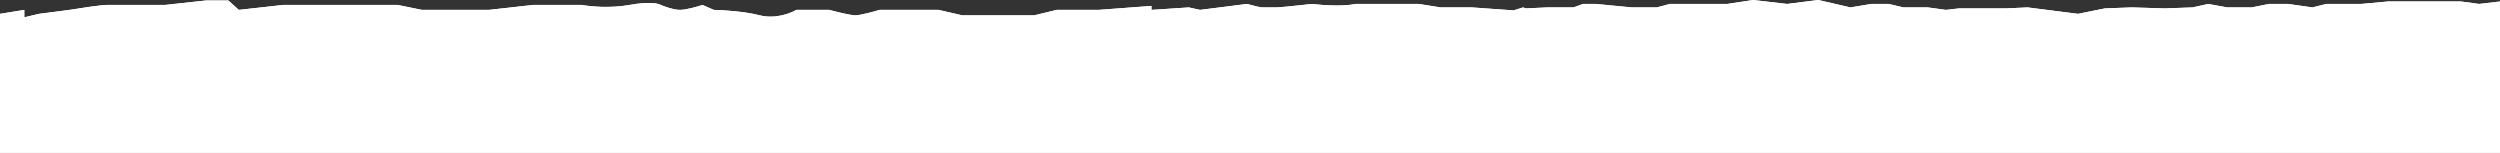 <svg width="1440" height="88" viewBox="0 0 1440 88" fill="none" xmlns="http://www.w3.org/2000/svg">
<rect x="0" y="0" width="1440" height="88" fill="#333333" stroke="none"/>
<path d="M14.005 5.696L0 7.974V88H1440V0.854L1428 2.278L1417.49 0.854H1375.48L1359.97 2.278H1339.97L1331.96 4.272L1317.96 2.278H1306.95L1296.95 4.272H1282.95L1271.94 2.278L1262.94 4.272L1246.93 4.841L1227.93 4.272L1212.42 4.841L1196.92 7.974L1167.91 4.272L1155.4 4.841H1128.39L1120.89 5.696L1110.39 4.272H1096.38L1087.88 2.278H1077.87L1065.87 4.272L1047.36 -7.62939e-06L1029.36 2.278L1009.85 -7.62939e-06L994.845 2.278H982.341H961.834L954.331 4.272H939.826L919.319 2.278H911.817L906.315 4.272H891.31L878.805 4.841L877.305 4.272L871.803 5.981L847.794 4.272H842.292H829.788L817.284 2.278H803.279H780.771C773.569 3.873 761.098 2.943 755.762 2.278C749.76 2.943 737.256 4.272 735.255 4.272H726.752C725.952 4.272 720.75 2.943 718.249 2.278L691.24 5.696L684.738 4.272L663.23 5.696V3.417L632.72 5.696H618.215H608.711L595.707 8.828H554.192L540.688 5.696H532.185H516.179H506.676C503.175 6.74 495.472 8.828 492.671 8.828C489.87 8.828 481.501 6.74 477.666 5.696H458.659C455.325 7.689 446.455 11.107 437.652 8.828C428.849 6.55 416.311 5.791 411.143 5.696L404.641 2.848C401.806 3.797 395.237 5.696 391.636 5.696C388.035 5.696 382.8 3.797 380.632 2.848C379.298 1.994 373.83 0.797 362.626 2.848C351.422 4.898 339.618 3.702 335.116 2.848H323.612H313.109H307.107L281.598 5.696H255.089H243.084L229.08 2.848H203.071H181.563H163.057L137.548 5.696L131.546 0.285H118.541L95.033 2.848H80.028H61.521C58.32 2.848 45.849 4.747 40.014 5.696L22.508 7.974L14.005 9.968V5.696Z" fill="white"/>
<path d="M14.005 5.696L0 7.974V88H1440V0.854L1428 2.278L1417.49 0.854H1375.48L1359.97 2.278H1339.97L1331.96 4.272L1317.96 2.278H1306.95L1296.95 4.272H1282.95L1271.94 2.278L1262.94 4.272L1246.93 4.841L1227.93 4.272L1212.42 4.841L1196.92 7.974L1167.91 4.272L1155.4 4.841H1128.39L1120.89 5.696L1110.39 4.272H1096.38L1087.88 2.278H1077.87L1065.87 4.272L1047.36 -7.62939e-06L1029.36 2.278L1009.85 -7.62939e-06L994.845 2.278H982.341H961.834L954.331 4.272H939.826L919.319 2.278H911.817L906.315 4.272H891.31L878.805 4.841L877.305 4.272L871.803 5.981L847.794 4.272H842.292H829.788L817.284 2.278H803.279H780.771C773.569 3.873 761.098 2.943 755.762 2.278C749.76 2.943 737.256 4.272 735.255 4.272H726.752C725.952 4.272 720.75 2.943 718.249 2.278L691.24 5.696L684.738 4.272L663.23 5.696V3.417L632.72 5.696H618.215H608.711L595.707 8.828H554.192L540.688 5.696H532.185H516.179H506.676C503.175 6.74 495.472 8.828 492.671 8.828C489.87 8.828 481.501 6.74 477.666 5.696H458.659C455.325 7.689 446.455 11.107 437.652 8.828C428.849 6.55 416.311 5.791 411.143 5.696L404.641 2.848C401.806 3.797 395.237 5.696 391.636 5.696C388.035 5.696 382.8 3.797 380.632 2.848C379.298 1.994 373.83 0.797 362.626 2.848C351.422 4.898 339.618 3.702 335.116 2.848H323.612H313.109H307.107L281.598 5.696H255.089H243.084L229.08 2.848H203.071H181.563H163.057L137.548 5.696L131.546 0.285H118.541L95.033 2.848H80.028H61.521C58.32 2.848 45.849 4.747 40.014 5.696L22.508 7.974L14.005 9.968V5.696Z" fill="white"/>
</svg>
